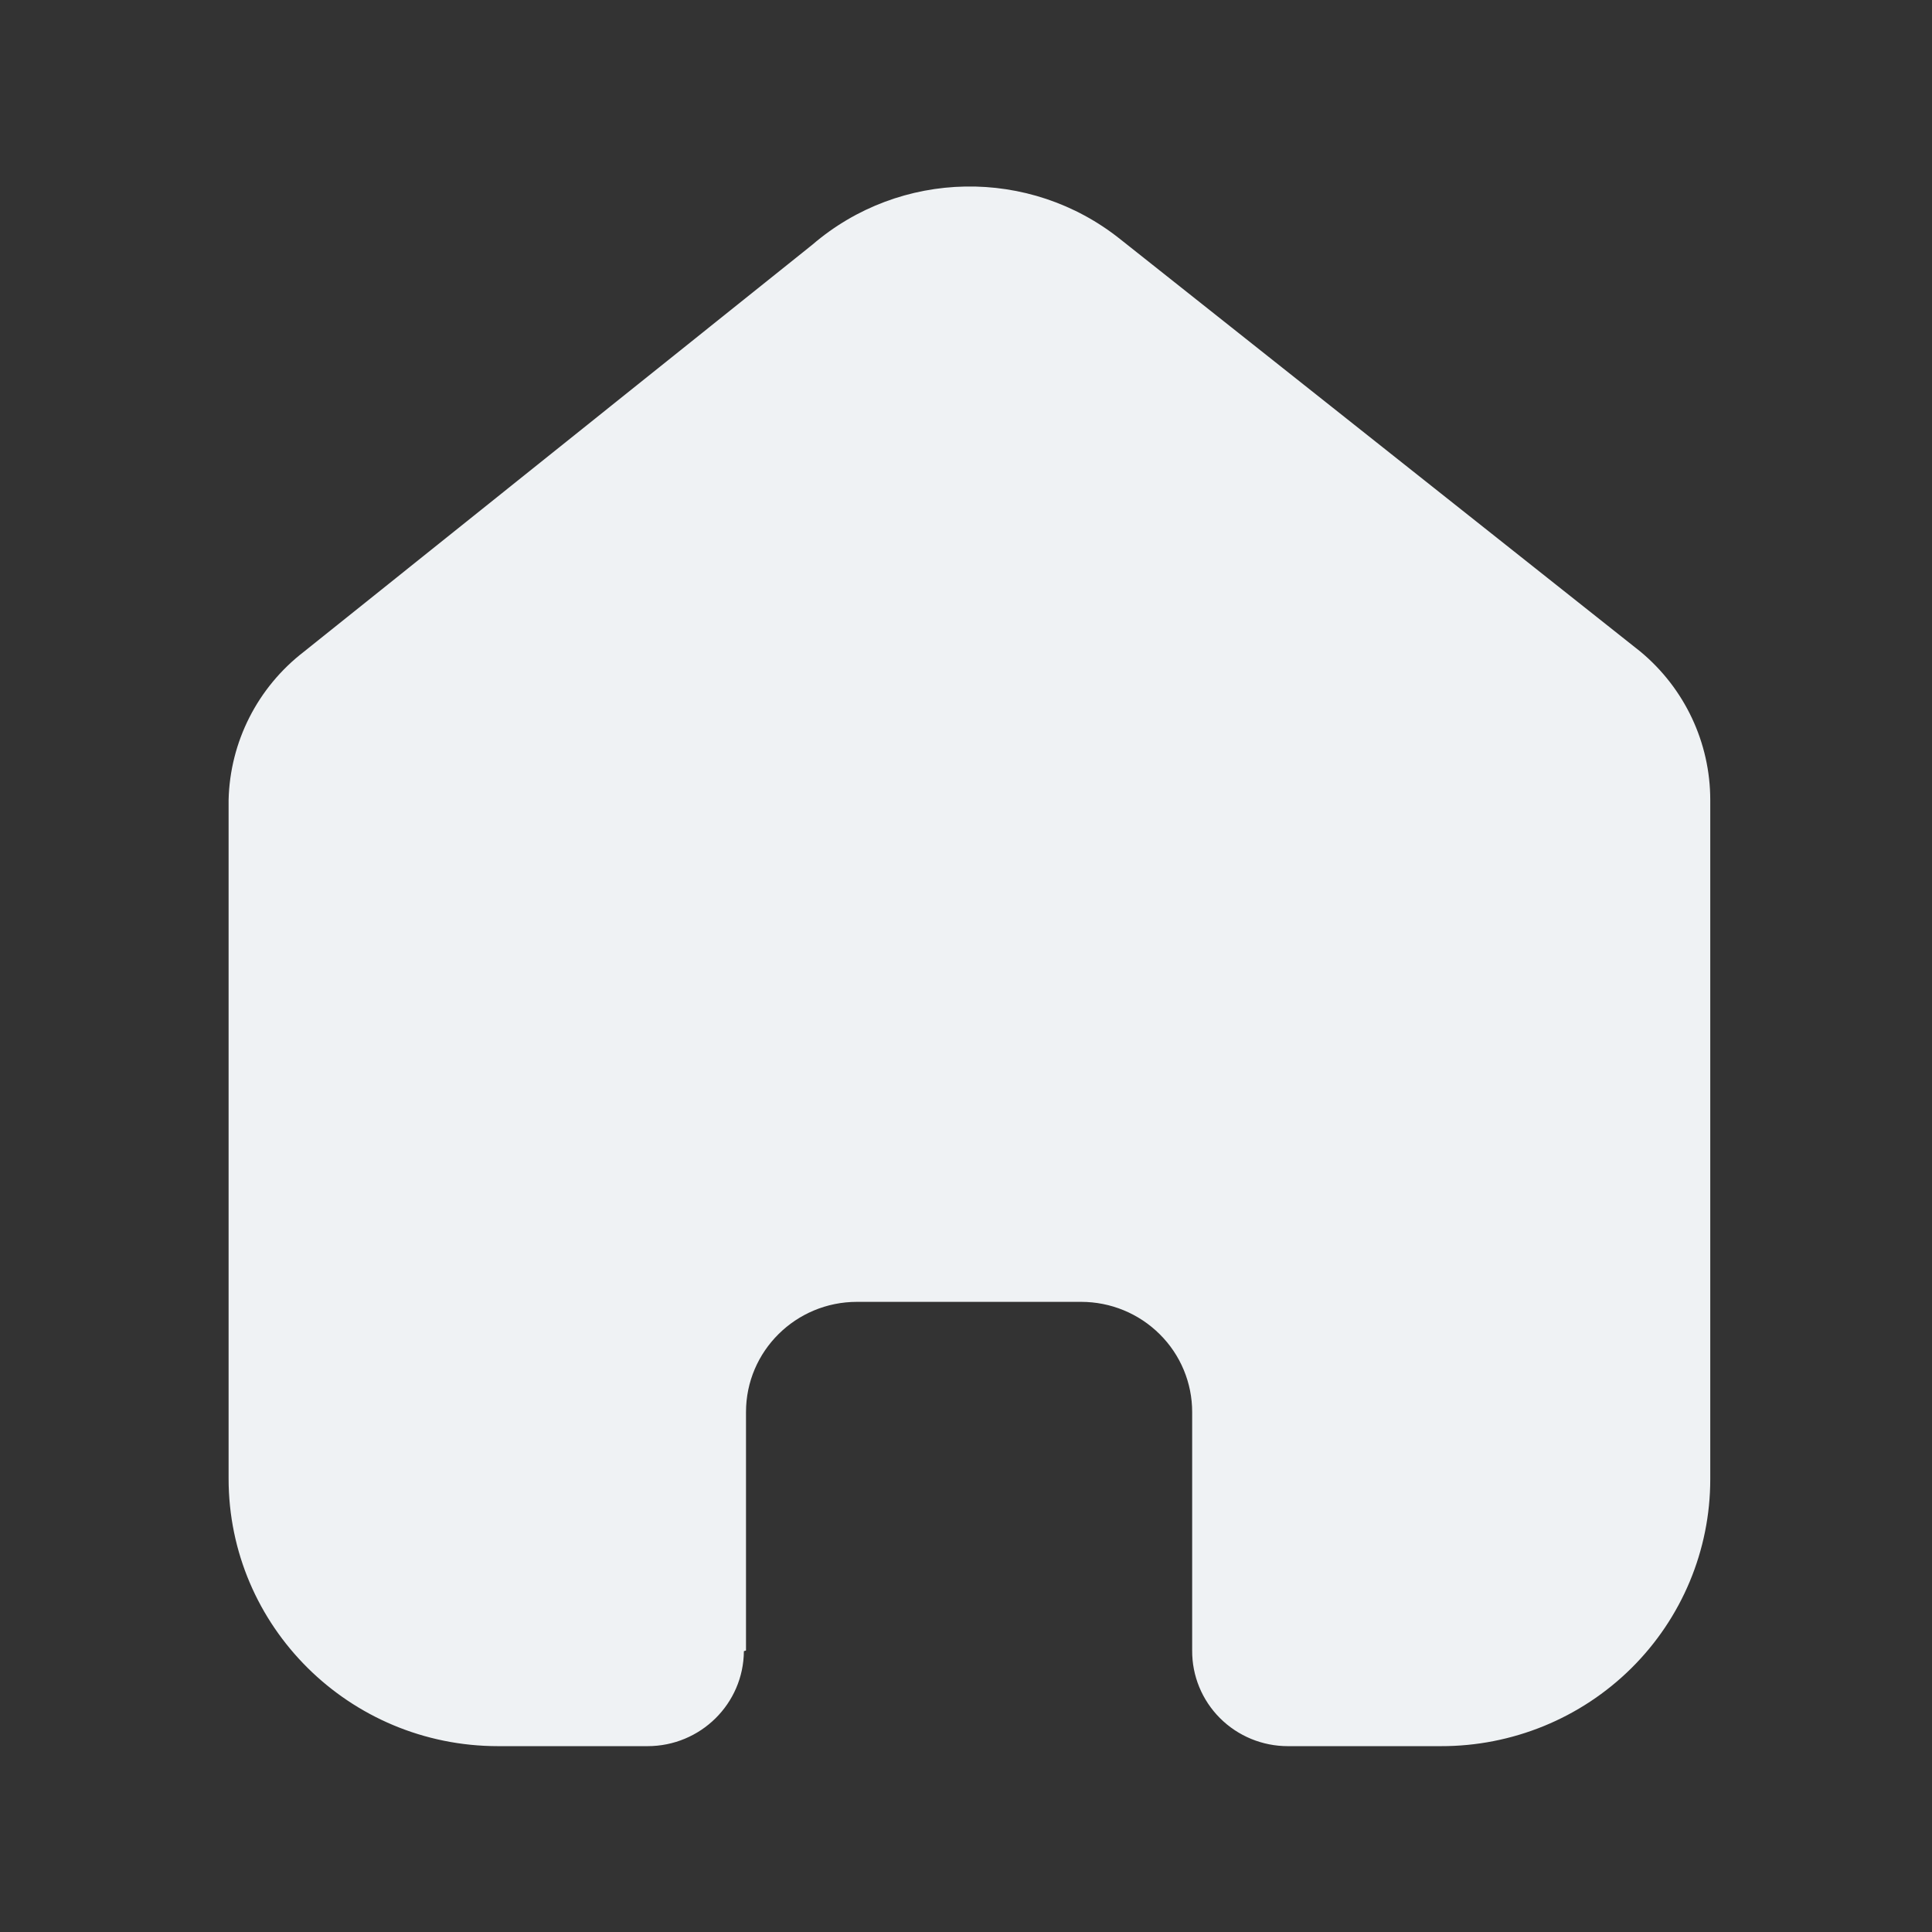<svg width="31" height="31" viewBox="0 0 31 31" fill="none" xmlns="http://www.w3.org/2000/svg">
<rect x="0" y="0" width="31" height="31" fill="#333333" stroke="none"/>
<path d="M11.97 26.483V22.657C11.97 21.68 12.768 20.889 13.751 20.889H17.348C17.82 20.889 18.273 21.075 18.607 21.407C18.942 21.738 19.129 22.188 19.129 22.657V26.483C19.126 26.889 19.287 27.28 19.575 27.568C19.863 27.856 20.255 28.018 20.664 28.018H23.118C24.264 28.021 25.364 27.571 26.175 26.768C26.986 25.965 27.442 24.874 27.442 23.736V12.836C27.442 11.917 27.032 11.046 26.322 10.456L17.975 3.838C16.523 2.678 14.443 2.715 13.034 3.927L4.878 10.456C4.134 11.028 3.69 11.902 3.668 12.836V23.725C3.668 26.096 5.604 28.018 7.993 28.018H10.39C11.24 28.018 11.93 27.338 11.936 26.494L11.97 26.483Z" fill="#EFF2F4"/>
</svg>